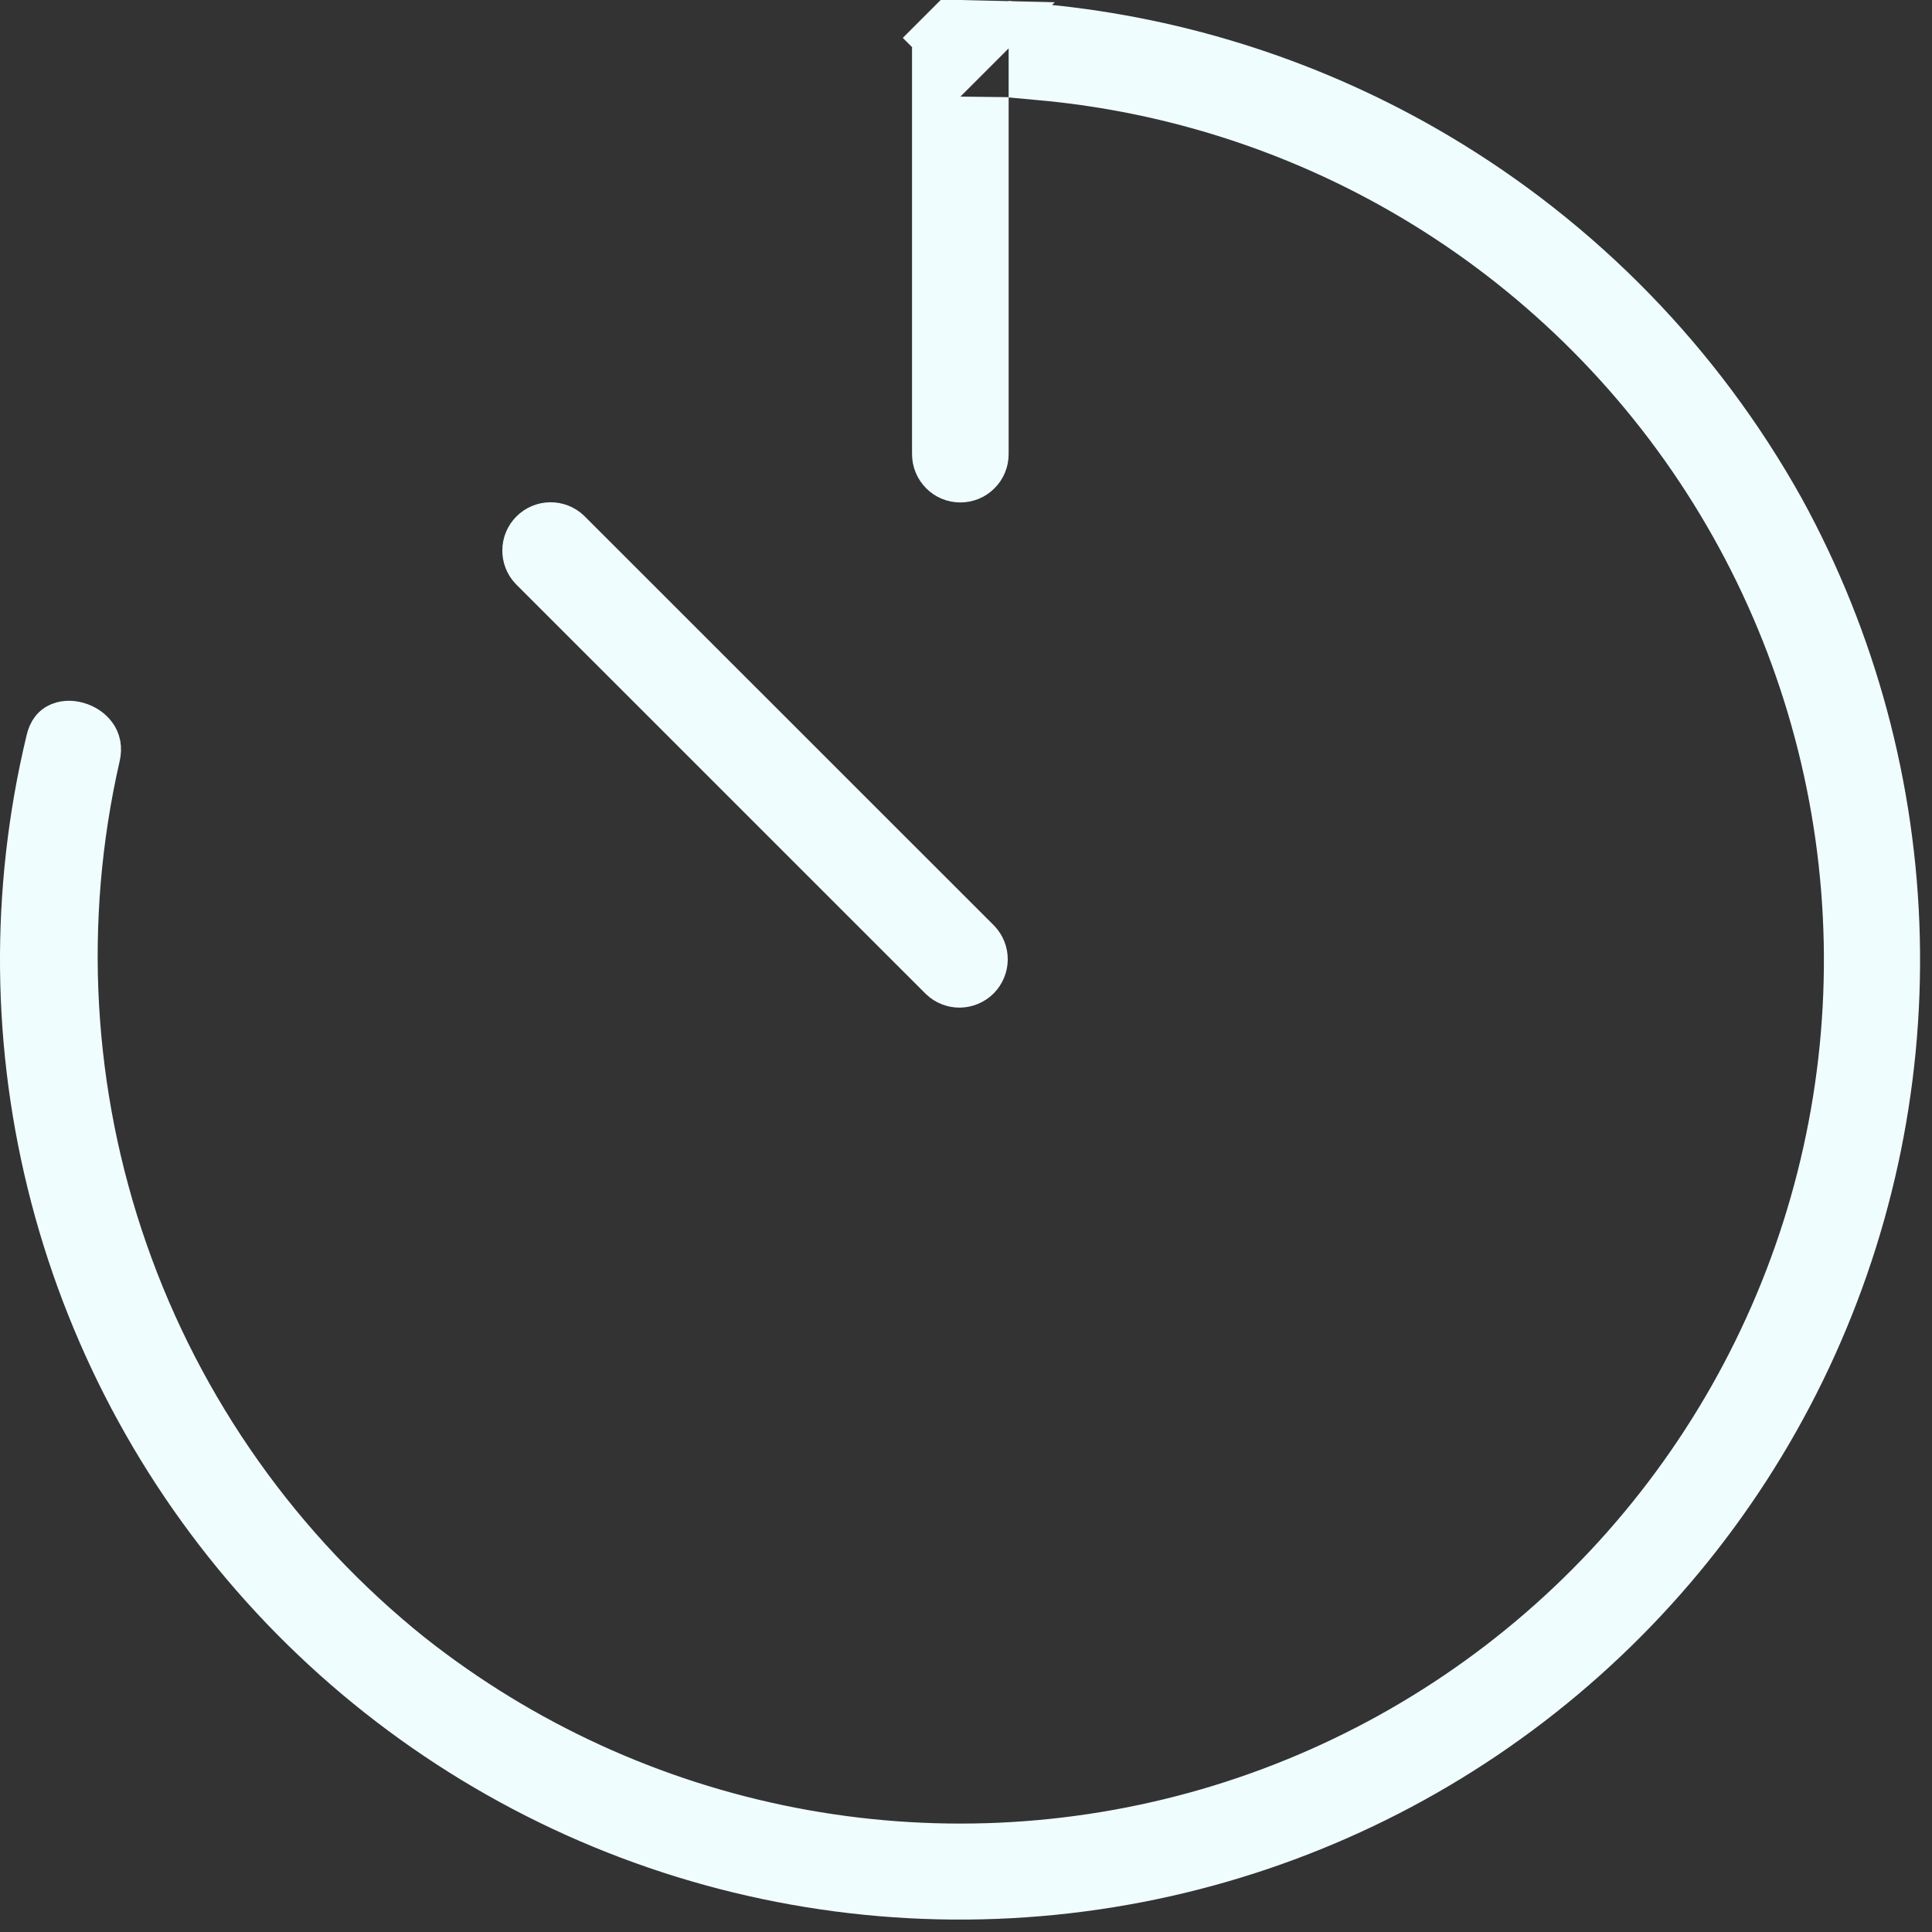 <svg width="29" height="29" viewBox="0 0 29 29" fill="none" xmlns="http://www.w3.org/2000/svg">
<rect x="0" y="0" width="29" height="29" fill="#333333" stroke="none"/>
<path d="M0.884 11.159L0.884 11.159L0.886 11.152C0.906 11.059 0.941 11.041 0.955 11.035C0.982 11.021 1.04 11.009 1.117 11.031C1.193 11.052 1.252 11.096 1.284 11.142C1.309 11.177 1.329 11.228 1.308 11.317C0.738 13.813 0.883 16.419 1.727 18.837C2.57 21.254 4.079 23.384 6.079 24.983L6.082 24.985C7.765 26.311 9.74 27.216 11.844 27.625C13.947 28.034 16.117 27.935 18.175 27.337C20.232 26.738 22.117 25.657 23.672 24.184C25.228 22.71 26.41 20.887 27.119 18.865L27.119 18.865C27.831 16.835 28.046 14.665 27.746 12.535C27.446 10.406 26.641 8.379 25.397 6.624C24.153 4.87 22.506 3.439 20.596 2.452C19.049 1.653 17.366 1.164 15.64 1.006V0.725V0.562C17.7 0.758 19.697 1.405 21.486 2.465C23.628 3.734 25.396 5.548 26.608 7.723C27.678 9.674 28.264 11.854 28.317 14.078C28.37 16.303 27.888 18.508 26.912 20.508C25.936 22.508 24.494 24.244 22.707 25.571C20.92 26.898 18.841 27.776 16.644 28.133L16.644 28.133C14.381 28.501 12.063 28.305 9.895 27.561C7.727 26.817 5.776 25.548 4.216 23.869C2.656 22.189 1.536 20.149 0.955 17.932C0.373 15.715 0.349 13.388 0.884 11.159ZM14.415 1.95C14.49 1.95 14.565 1.951 14.64 1.952V6.817C14.64 6.877 14.617 6.934 14.574 6.976C14.532 7.019 14.475 7.042 14.415 7.042C14.355 7.042 14.298 7.019 14.256 6.976C14.214 6.934 14.19 6.877 14.19 6.817V1.951L14.415 1.95ZM14.655 0.504L14.19 0.969V0.73C14.191 0.669 14.216 0.612 14.259 0.569L13.905 0.215L14.259 0.569C14.301 0.526 14.358 0.502 14.418 0.5C14.497 0.501 14.576 0.502 14.655 0.504Z" fill="#F0FDFF" stroke="#F0FDFF"/>
<path d="M14.247 14.563L8.101 8.418C8.061 8.376 8.039 8.32 8.04 8.262C8.04 8.203 8.064 8.147 8.106 8.105C8.147 8.063 8.204 8.04 8.263 8.039C8.321 8.039 8.377 8.06 8.419 8.1L14.566 14.245C14.605 14.287 14.627 14.343 14.627 14.401C14.626 14.46 14.602 14.517 14.561 14.559C14.519 14.6 14.462 14.624 14.403 14.625C14.345 14.625 14.289 14.603 14.247 14.563Z" fill="#F0FDFF" stroke="#F0FDFF"/>
</svg>
